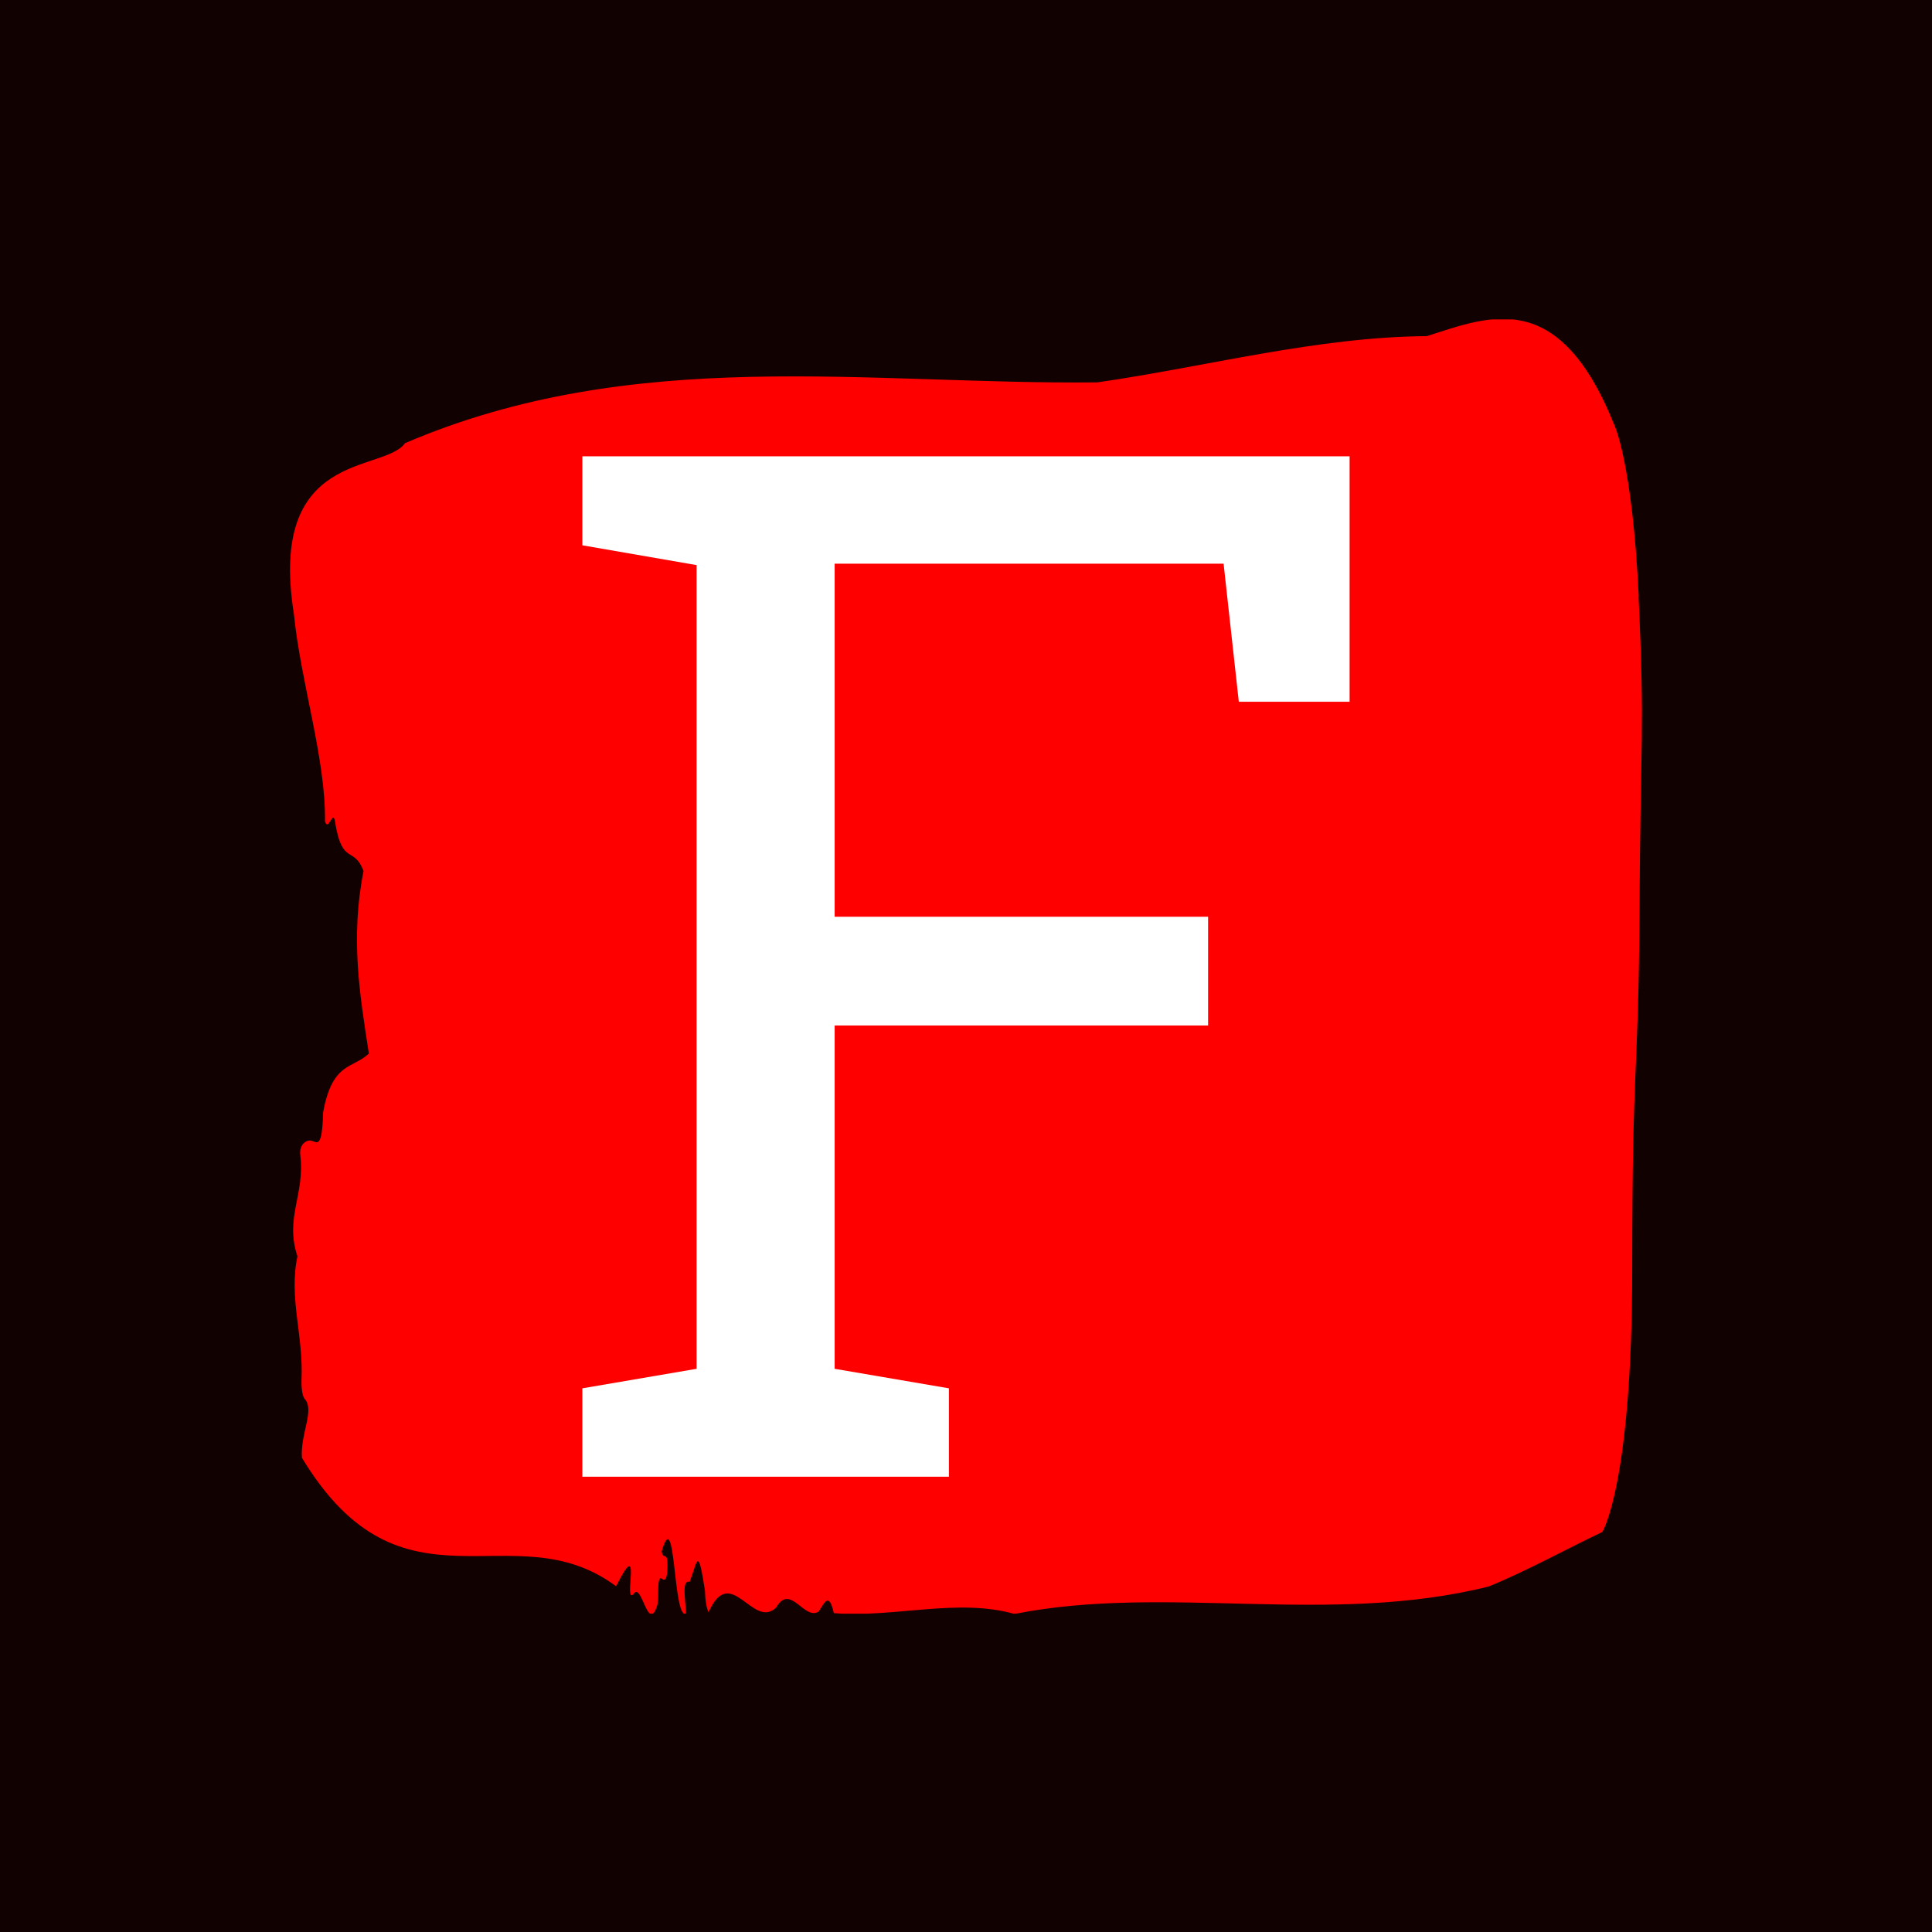 <svg xmlns="http://www.w3.org/2000/svg" version="1.1" xmlns:xlink="http://www.w3.org/1999/xlink" xmlns:svgjs="http://svgjs.dev/svgjs" width="1000" height="1000" viewBox="0 0 1000 1000"><rect width="1000" height="1000" fill="#120101"></rect><g transform="matrix(0.7,0,0,0.7,149.989,165.322)"><svg viewBox="0 0 258 247" data-background-color="#120101" preserveAspectRatio="xMidYMid meet" height="957" width="1000" xmlns="http://www.w3.org/2000/svg" xmlns:xlink="http://www.w3.org/1999/xlink"><g id="tight-bounds" transform="matrix(1,0,0,1,0.004,-0.1)"><svg viewBox="0 0 257.992 247.2" height="247.2" width="257.992"><g><svg viewBox="0 0 257.992 247.2" height="247.2" width="257.992"><g><svg viewBox="0 0 257.992 247.2" height="247.2" width="257.992"><g id="textblocktransform"><svg viewBox="0 0 257.992 247.2" height="247.2" width="257.992" id="textblock"><g><svg viewBox="0 0 257.992 247.2" height="247.2" width="257.992"><path d="M257.388 53.02C256.175 27.36 252.718 20.227 252.718 20.227 242.106-6.202 228.861-0.506 216.963 3.292 195.956 3.446 175.034 9.091 154.075 12.119 110.084 12.581 65.717 4.986 21.945 23.717 17.833 29.464-4.266 24.846 0.731 56.304 2.041 69.39 6.82 83.913 6.674 95.922 7.329 98.026 8.239 93.202 8.627 96.23 9.986 104.39 12.205 100.541 14.024 105.365 11.49 118.246 13.309 128.971 15.043 140.21 11.987 143.135 8.069 141.749 6.311 151.449 6.129 158.479 5.146 157.145 4.067 156.837 3.278 156.632 1.69 157.402 1.956 159.608 2.866 167.152-1.039 171.514 1.411 178.904-0.275 186.91 2.575 193.838 2.187 202.511 2.138 204.255 2.405 205.744 2.83 206.154 4.71 208.361 1.968 212.672 2.26 217.342 21.544 249.262 42.466 227.195 62.224 241.872 67.355 231.608 63.498 245.516 65.547 243.36 67.148 240.846 68.313 251.263 70.12 245.362 70.399 243.668 69.974 239.665 70.969 240.435 71.49 240.846 71.951 240.743 72.024 238.382 72.133 234.841 71.175 237.048 70.92 235.201 73.674 225.861 72.994 248.081 75.578 247.158 75.457 244.438 74.705 240.538 76.245 241.051 77.773 237.151 77.822 233.918 79.18 242.693 79.229 244.592 79.471 245.926 79.859 246.85 84.104 237.305 88.325 250.237 92.776 245.926 95.505 241.205 98.125 248.492 100.891 246.696 101.861 245.259 102.843 242.693 103.777 247.004 115.215 247.928 127.404 244.079 138.247 247.158 167.223 241.41 198.187 249.518 228.74 241.923 235.944 238.998 243.428 234.841 250.45 231.506 250.45 231.506 256.139 222.371 256.139 181.316S257.351 145.393 257.533 112.703C257.715 80.013 258.564 78.679 257.351 53.02Z" opacity="1" fill="#ff0000" data-fill-palette-color="tertiary"></path><g transform="matrix(1,0,0,1,55.768,26.231)"><svg width="146.455" viewBox="1.98 -35.55 26.73 35.55" height="194.739" data-palette-color="#ffffff"><path d="M14.75 0L1.98 0 1.98-3.08 5.96-3.76 5.96-31.76 1.98-32.45 1.98-35.55 28.71-35.55 28.71-27 24.85-27 24.32-31.81 10.77-31.81 10.77-19.51 23.78-19.51 23.78-15.72 10.77-15.72 10.77-3.76 14.75-3.08 14.75 0Z" opacity="1" transform="matrix(1,0,0,1,0,0)" fill="#ffffff" class="wordmark-text-0" data-fill-palette-color="quaternary" id="text-0"></path></svg></g></svg></g></svg></g></svg></g><g></g></svg></g><defs></defs></svg><rect width="257.992" height="247.2" fill="none" stroke="none" visibility="hidden"></rect></g></svg></g></svg>